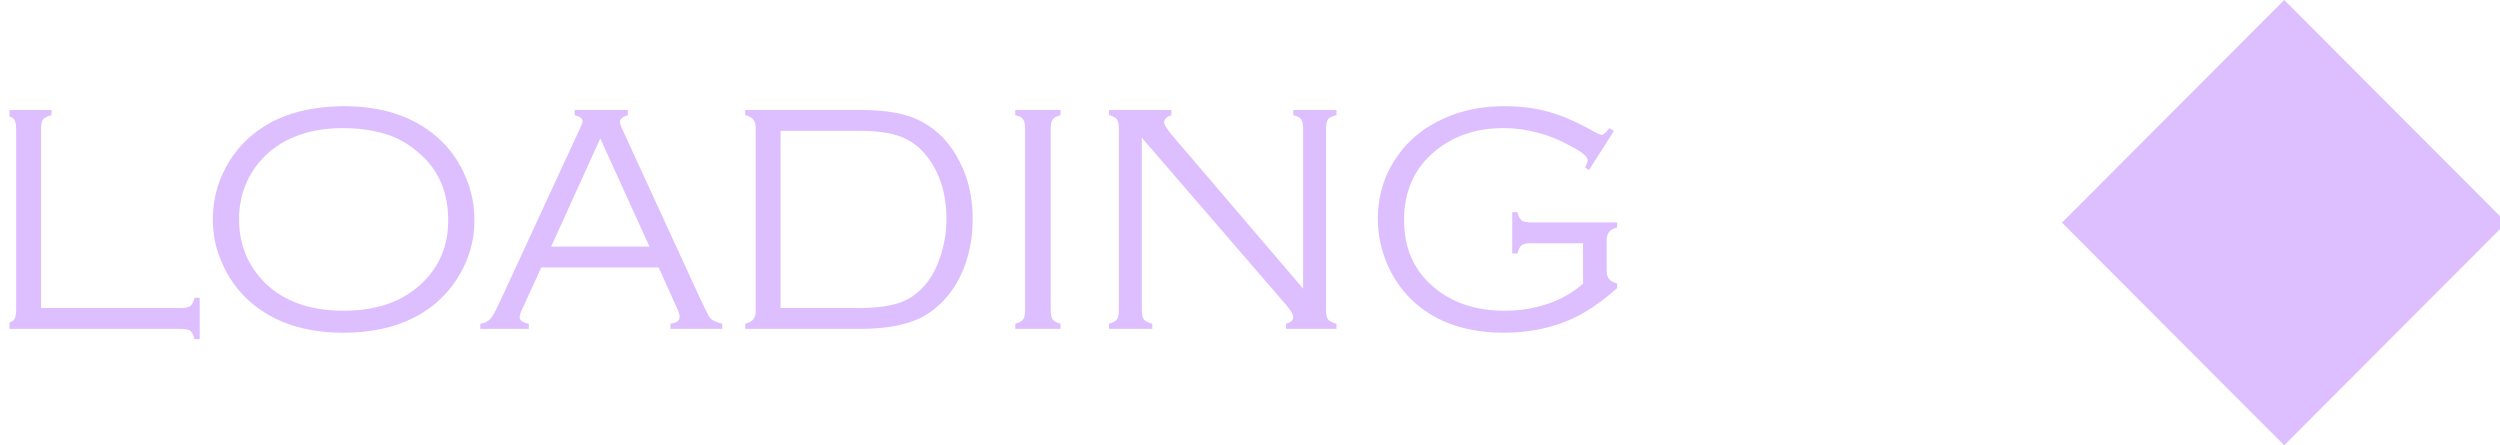 <?xml version="1.0" encoding="UTF-8" standalone="no"?>
<!DOCTYPE svg PUBLIC "-//W3C//DTD SVG 1.1//EN" "http://www.w3.org/Graphics/SVG/1.1/DTD/svg11.dtd">
<svg width="100%" height="100%" viewBox="0 0 382 68" version="1.1" xmlns="http://www.w3.org/2000/svg" xmlns:xlink="http://www.w3.org/1999/xlink" xml:space="preserve" xmlns:serif="http://www.serif.com/" style="fill-rule:evenodd;clip-rule:evenodd;stroke-linejoin:round;stroke-miterlimit:2;">
    <g transform="matrix(1,0,0,1,-3969.79,-833.898)">
        <g id="loadingA" transform="matrix(0.199,0,0,0.063,3187.18,833.898)">
            <rect x="3940" y="0" width="1920" height="1080" style="fill:none;"/>
            <clipPath id="_clip1">
                <rect x="3940" y="0" width="1920" height="1080"/>
            </clipPath>
            <g clip-path="url(#_clip1)">
                <g transform="matrix(5.034,0,0,15.93,-23151.4,-14571.9)">
                    <g transform="matrix(1,2.44929e-16,-2.44929e-16,1,3631.53,821.525)">
                        <path d="M2097.12,93.22L2063.22,127.119L2097.12,161.017L2131.02,127.119L2097.12,93.22Z" style="fill:rgb(221,191,255);"/>
                    </g>
                    <g transform="matrix(1,0,0,1,-25042.4,498.98)">
                        <g>
                            <path d="M30428.9,462.664L30450.2,462.664C30450.9,462.664 30451.4,462.558 30451.7,462.347C30451.9,462.135 30452.2,461.72 30452.3,461.102L30453.1,461.102L30453.1,467.4L30452.3,467.4C30452.2,466.782 30451.9,466.367 30451.7,466.155C30451.4,465.944 30450.9,465.838 30450.2,465.838L30423.5,465.838L30423.5,465.057C30424.2,464.894 30424.6,464.674 30424.8,464.397C30425,464.121 30425.1,463.641 30425.1,462.957L30425.1,435.394C30425.1,434.71 30425,434.23 30424.8,433.953C30424.6,433.676 30424.1,433.457 30423.5,433.294L30423.5,432.513L30430.5,432.513L30430.5,433.294C30429.9,433.457 30429.4,433.676 30429.2,433.953C30429,434.23 30428.9,434.71 30428.9,435.394L30428.9,462.664Z" style="fill:rgb(221,191,255);fill-rule:nonzero;"/>
                            <path d="M30475,431.927C30480.9,431.927 30485.6,433.465 30489.2,436.541C30491.2,438.25 30492.7,440.341 30493.7,442.815C30494.6,444.85 30495,447.039 30495,449.383C30495,452.557 30494.1,455.527 30492.3,458.294C30490.3,461.354 30487.5,463.559 30484,464.91C30481.4,465.919 30478.4,466.424 30475,466.424C30469.2,466.424 30464.5,464.886 30460.9,461.81C30458.9,460.084 30457.4,457.993 30456.4,455.535C30455.5,453.517 30455.1,451.393 30455.1,449.163C30455.1,445.859 30456,442.815 30457.8,440.032C30459.8,437.021 30462.5,434.824 30466.1,433.44C30468.6,432.48 30471.6,431.976 30475,431.927ZM30475,435.271C30470,435.271 30466,436.671 30463.1,439.471C30460.5,442.042 30459.1,445.273 30459.1,449.163C30459.1,453.069 30460.5,456.308 30463.1,458.88C30466,461.679 30470,463.079 30475,463.079C30480.1,463.079 30484.1,461.679 30487,458.88C30489.7,456.308 30491,453.134 30491,449.358C30491,445.273 30489.7,441.977 30487,439.471C30485.4,437.973 30483.7,436.924 30481.9,436.321C30479.9,435.638 30477.6,435.288 30475,435.271Z" style="fill:rgb(221,191,255);fill-rule:nonzero;"/>
                            <path d="M30523.1,456.487L30505.2,456.487L30502.3,462.811C30502,463.413 30501.9,463.836 30501.9,464.08C30501.9,464.568 30502.4,464.894 30503.3,465.057L30503.3,465.838L30495.9,465.838L30495.9,465.057C30496.6,464.943 30497.1,464.699 30497.4,464.324C30497.8,463.95 30498.2,463.136 30498.8,461.883L30511,435.54C30511.3,434.905 30511.5,434.474 30511.5,434.246C30511.5,433.823 30511.1,433.506 30510.3,433.294L30510.3,432.513L30518.4,432.513L30518.4,433.294C30517.6,433.554 30517.2,433.896 30517.2,434.319C30517.2,434.498 30517.3,434.905 30517.6,435.54L30529.3,460.931C30530.2,462.802 30530.7,463.901 30531,464.227C30531.3,464.552 30531.9,464.829 30532.8,465.057L30532.8,465.838L30524.9,465.838L30524.9,465.057C30525.9,464.926 30526.3,464.568 30526.3,463.982C30526.3,463.722 30526.2,463.217 30525.8,462.469L30523.1,456.487ZM30521.7,453.313L30514.2,436.847L30506.7,453.313L30521.7,453.313Z" style="fill:rgb(221,191,255);fill-rule:nonzero;"/>
                            <path d="M30537.9,463.299L30537.9,435.052C30537.9,434.563 30537.7,434.189 30537.5,433.929C30537.3,433.668 30536.9,433.457 30536.3,433.294L30536.3,432.513L30553.9,432.513C30557.9,432.513 30560.9,433.066 30563,434.173C30565.7,435.556 30567.7,437.688 30569.1,440.569C30570.4,443.092 30571,445.957 30571,449.163C30571,452.955 30570.1,456.227 30568.5,458.978C30567,461.419 30565.1,463.173 30562.9,464.239C30560.6,465.305 30557.6,465.838 30553.9,465.838L30536.3,465.838L30536.3,465.057C30536.9,464.894 30537.3,464.682 30537.5,464.422C30537.7,464.161 30537.9,463.787 30537.9,463.299ZM30541.7,462.664L30553.7,462.664C30557.3,462.664 30559.9,462.119 30561.6,461.028C30563.6,459.726 30565.1,457.732 30566,455.047C30566.6,453.257 30567,451.295 30567,449.163C30567,445.289 30566,442.083 30564,439.544C30562.9,438.144 30561.6,437.151 30560,436.565C30558.5,435.979 30556.4,435.687 30553.7,435.687L30541.7,435.687L30541.7,462.664Z" style="fill:rgb(221,191,255);fill-rule:nonzero;"/>
                            <path d="M30579,462.957L30579,435.394C30579,434.71 30578.9,434.226 30578.7,433.941C30578.5,433.656 30578.1,433.44 30577.5,433.294L30577.5,432.513L30584.4,432.513L30584.4,433.294C30583.8,433.457 30583.4,433.676 30583.2,433.953C30583,434.23 30582.9,434.71 30582.9,435.394L30582.9,462.957C30582.9,463.641 30583,464.121 30583.2,464.397C30583.4,464.674 30583.8,464.894 30584.4,465.057L30584.4,465.838L30577.5,465.838L30577.5,465.057C30578.1,464.894 30578.5,464.674 30578.7,464.397C30578.9,464.121 30579,463.641 30579,462.957Z" style="fill:rgb(221,191,255);fill-rule:nonzero;"/>
                            <path d="M30596.8,436.736L30596.8,462.957C30596.8,463.624 30596.9,464.1 30597.1,464.385C30597.3,464.67 30597.8,464.894 30598.4,465.057L30598.4,465.838L30591.8,465.838L30591.8,465.057C30592.4,464.894 30592.8,464.674 30593,464.397C30593.2,464.121 30593.3,463.641 30593.3,462.957L30593.3,435.394C30593.3,434.71 30593.2,434.226 30593,433.941C30592.8,433.656 30592.4,433.44 30591.8,433.294L30591.8,432.513L30601.3,432.513L30601.3,433.294C30600.6,433.554 30600.2,433.921 30600.2,434.393C30600.2,434.718 30600.6,435.328 30601.3,436.224L30621.4,459.71L30621.4,435.394C30621.4,434.71 30621.3,434.226 30621.1,433.941C30620.9,433.656 30620.5,433.44 30619.9,433.294L30619.9,432.513L30626.5,432.513L30626.5,433.294C30625.9,433.44 30625.4,433.656 30625.2,433.941C30625,434.226 30624.9,434.71 30624.9,435.394L30624.9,462.957C30624.9,463.641 30625,464.121 30625.2,464.397C30625.4,464.674 30625.9,464.894 30626.5,465.057L30626.5,465.838L30618.8,465.838L30618.8,465.057C30619.5,464.861 30619.9,464.528 30619.9,464.056C30619.9,463.698 30619.6,463.112 30618.9,462.298L30596.8,436.736Z" style="fill:rgb(221,191,255);fill-rule:nonzero;"/>
                            <path d="M30668.8,435.711L30665,441.668L30664.4,441.23C30664.7,440.744 30664.8,440.379 30664.8,440.136C30664.8,439.633 30664,438.92 30662.2,437.996C30658.9,436.18 30655.5,435.271 30651.9,435.271C30647.9,435.271 30644.4,436.418 30641.6,438.711C30638.4,441.313 30636.8,444.825 30636.8,449.249C30636.8,453.558 30638.3,456.989 30641.4,459.542C30644.2,461.9 30647.8,463.079 30652.2,463.079C30654.5,463.079 30656.7,462.717 30658.8,461.993C30660.9,461.268 30662.6,460.255 30664.1,458.953L30664.1,452.801L30656.2,452.801C30655.5,452.801 30655,452.907 30654.7,453.118C30654.5,453.33 30654.2,453.745 30654.1,454.363L30653.3,454.363L30653.3,448.064L30654.1,448.064C30654.2,448.683 30654.5,449.098 30654.7,449.31C30655,449.521 30655.5,449.627 30656.2,449.627L30669.3,449.627L30669.3,450.408C30668.7,450.571 30668.3,450.791 30668.1,451.067C30667.8,451.344 30667.7,451.824 30667.7,452.508L30667.7,456.829C30667.7,457.513 30667.8,457.993 30668.1,458.27C30668.3,458.546 30668.7,458.766 30669.3,458.929L30669.3,459.612C30667.5,461.256 30665.7,462.534 30664.1,463.445C30660.6,465.431 30656.5,466.424 30652,466.424C30646.5,466.424 30641.9,464.918 30638.5,461.907C30636.8,460.426 30635.5,458.652 30634.5,456.585C30633.4,454.225 30632.8,451.735 30632.8,449.114C30632.8,445.354 30633.9,442.018 30636.1,439.104C30638.1,436.419 30640.9,434.458 30644.3,433.221C30646.7,432.358 30649.3,431.927 30652.1,431.927C30654.6,431.927 30656.8,432.22 30658.9,432.806C30661,433.392 30663.2,434.36 30665.6,435.711C30666.3,436.102 30666.8,436.297 30666.9,436.297C30667.2,436.297 30667.6,435.955 30668.1,435.271L30668.8,435.711Z" style="fill:rgb(221,191,255);fill-rule:nonzero;"/>
                        </g>
                    </g>
                </g>
            </g>
        </g>
    </g>
</svg>
